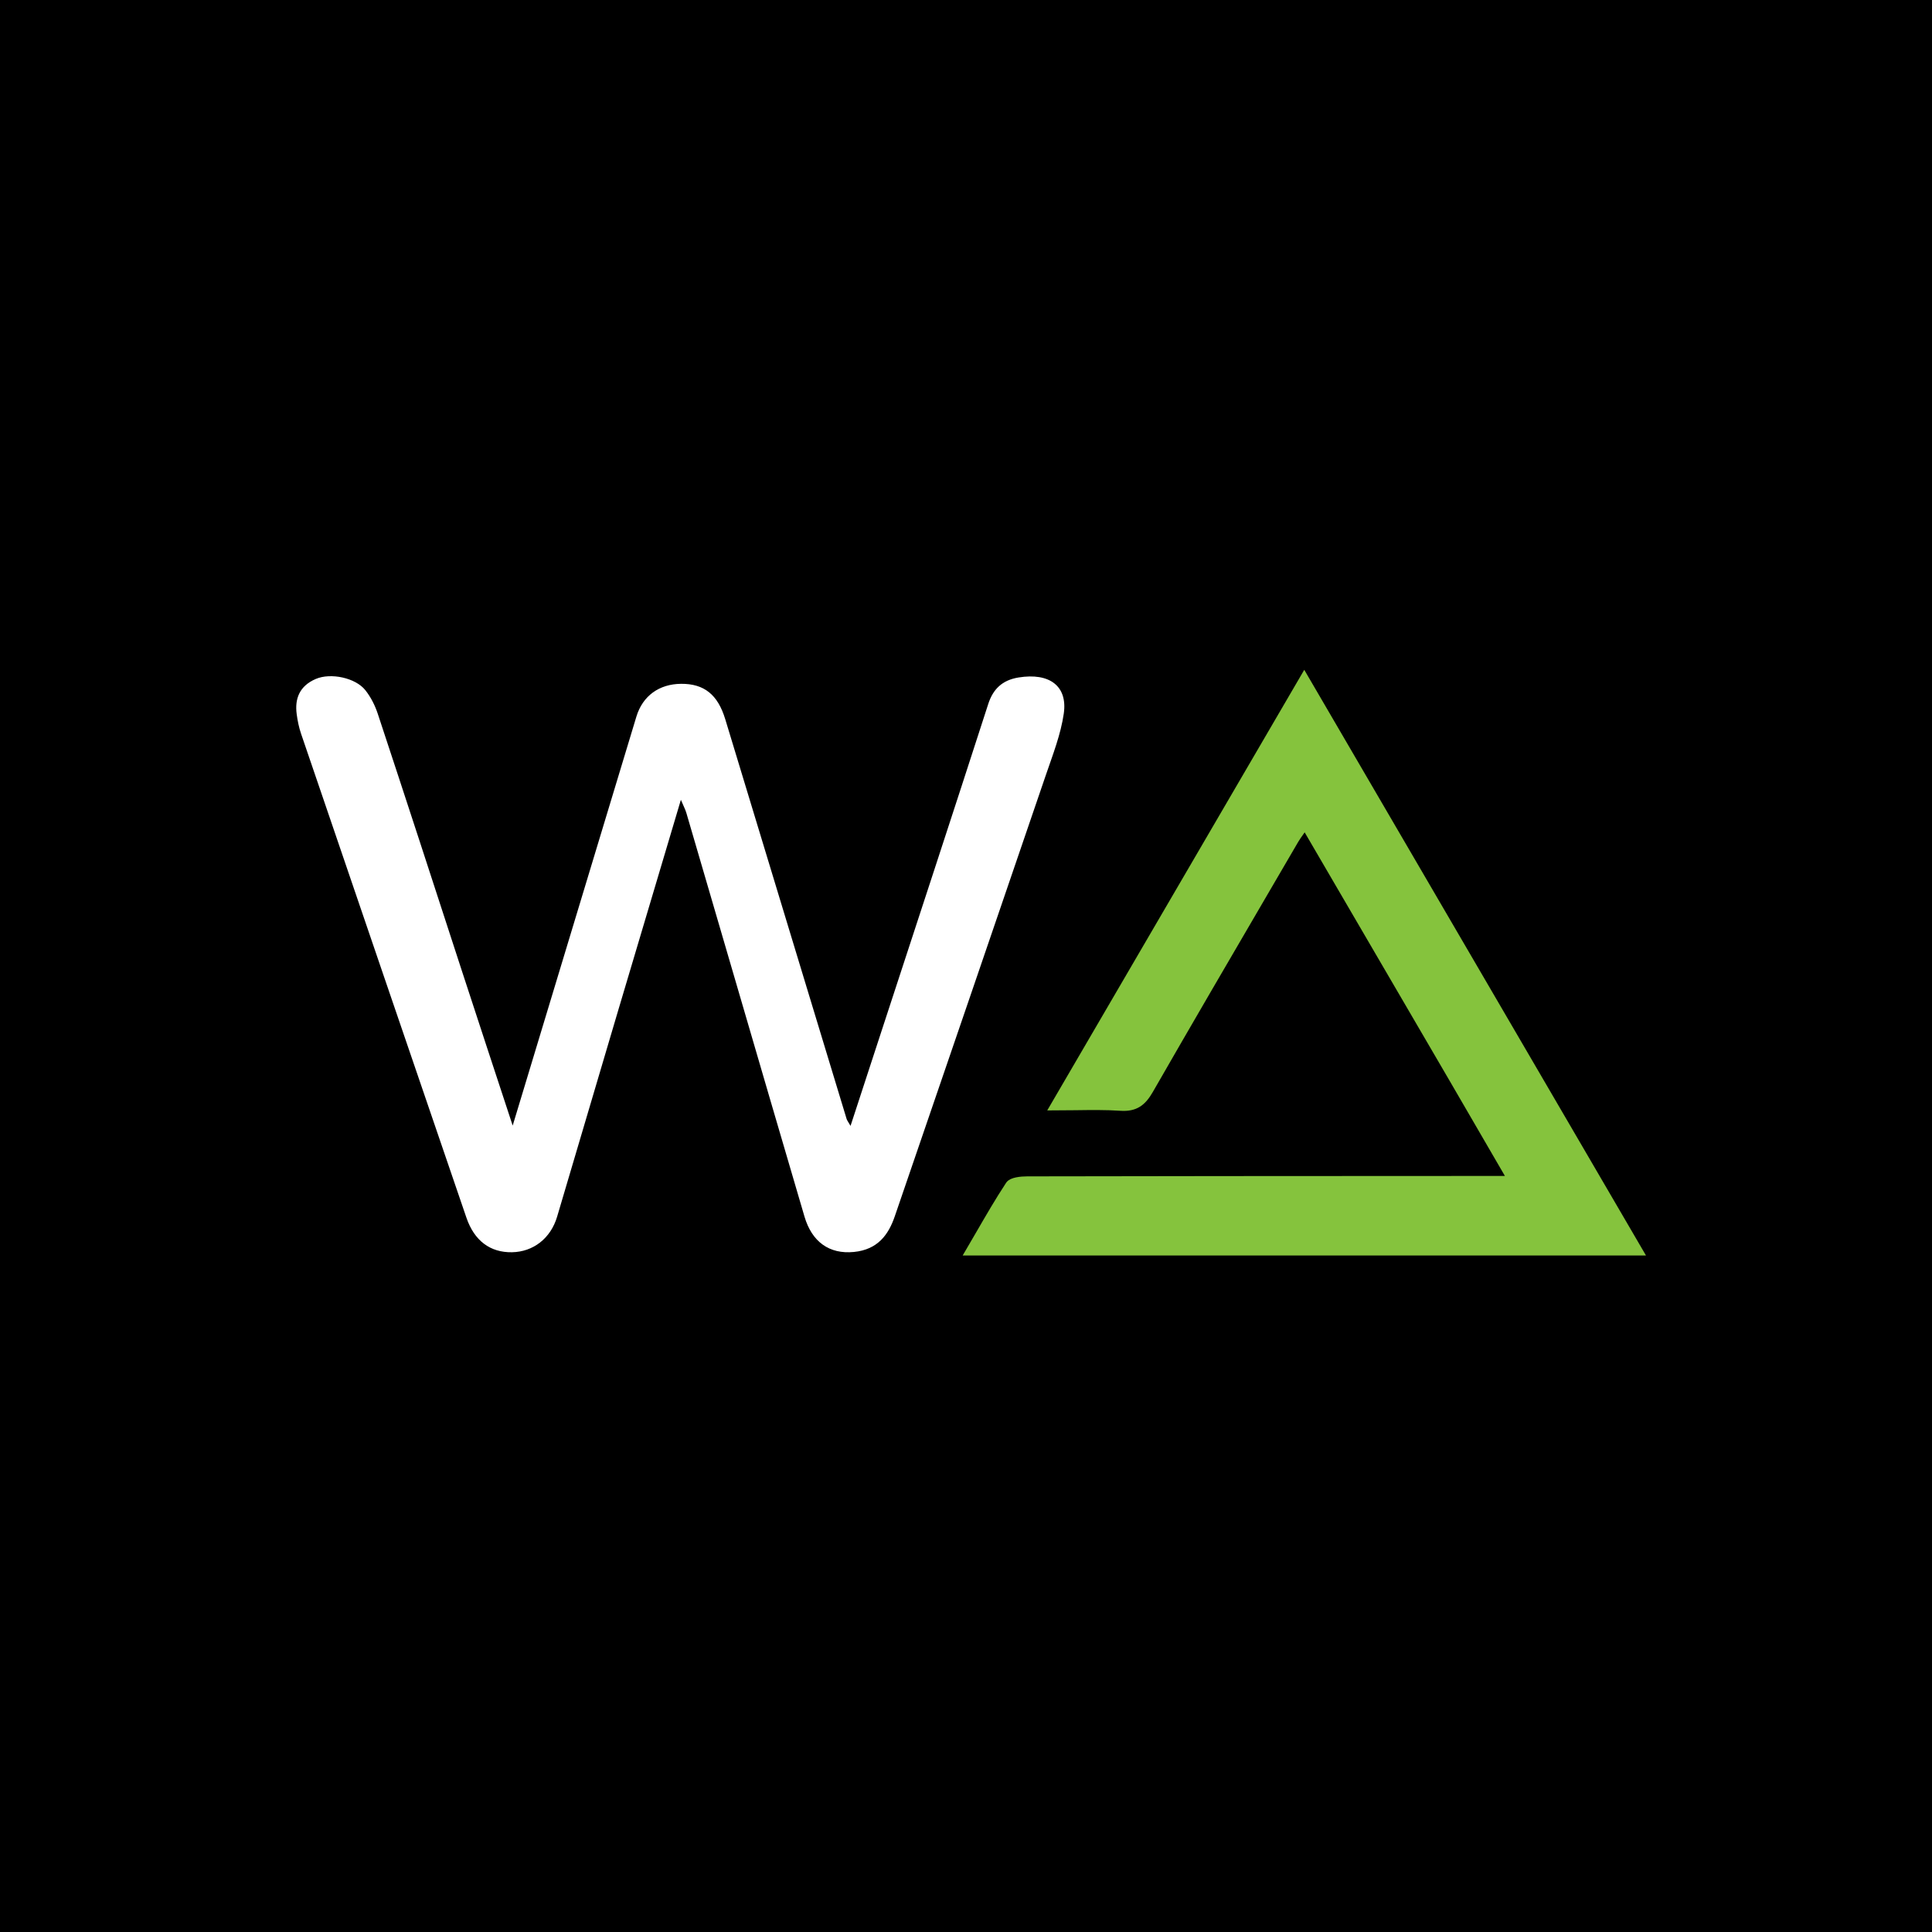 <svg width="300" height="300" viewBox="0 0 300 300" fill="none" xmlns="http://www.w3.org/2000/svg">
<rect width="300" height="300" fill="black"/>
<path d="M71.708 150.718C74.314 158.696 76.877 166.481 79.609 174.78C86.126 153.228 92.463 132.251 98.817 111.278C99.796 108.046 102.364 106.203 105.776 106.183C109.338 106.162 111.458 107.859 112.614 111.669C118.895 132.362 125.174 153.055 131.461 173.746C131.53 173.974 131.7 174.178 132.071 174.827C133.67 169.934 135.153 165.39 136.639 160.846C142.255 143.674 147.901 126.509 153.452 109.32C154.184 107.053 155.582 105.614 158.164 105.198C162.946 104.426 165.798 106.509 165.184 110.797C164.722 114.024 163.481 117.18 162.409 120.321C154.611 143.177 146.766 166.021 138.941 188.87C137.96 191.734 136.292 194.037 132.599 194.403C128.766 194.784 126.073 192.828 124.919 188.909C121.43 177.062 117.975 165.207 114.509 153.354C111.864 144.309 109.227 135.263 106.574 126.22C106.422 125.703 106.157 125.211 105.728 124.194C102.362 135.497 99.142 146.279 95.941 157.065C92.787 167.688 89.662 178.317 86.505 188.939C85.509 192.291 82.804 194.388 79.503 194.447C76.116 194.507 73.65 192.663 72.424 189.079C63.857 164.038 55.296 138.995 46.754 113.947C46.414 112.951 46.204 111.909 46.068 110.875C45.757 108.529 46.478 106.524 49.033 105.428C51.372 104.425 55.209 105.257 56.723 107.162C57.588 108.25 58.233 109.543 58.657 110.825C63.031 124.049 67.339 137.289 71.708 150.718Z" fill="white"/>
<path d="M225.417 167.382C217.828 154.381 210.333 141.532 202.629 128.326C202.417 128.633 202.222 128.907 202.04 129.16C201.691 129.648 201.395 130.062 201.14 130.499C199.713 132.944 198.285 135.389 196.858 137.833C190.739 148.311 184.62 158.789 178.576 169.311C177.478 171.222 176.318 172.138 174.007 171.982C171.725 171.828 169.43 171.86 166.946 171.894C165.836 171.91 164.687 171.925 163.485 171.925L202.525 105L254.716 194.45H150.357C150.911 193.509 151.451 192.575 151.986 191.65C153.522 188.997 155.016 186.414 156.655 183.925C157.063 183.306 158.531 183.167 159.51 183.165C179.751 183.122 199.992 183.114 220.232 183.106C223.839 183.105 227.445 183.103 231.052 183.102C231.685 183.101 232.318 183.101 233.11 183.101C233.535 183.101 234.007 183.101 234.549 183.101L234.528 183.065C231.381 177.647 228.445 172.591 225.417 167.382Z" fill="#85C33D"/>
<path d="M225.417 167.382C217.828 154.381 210.333 141.532 202.629 128.326C202.417 128.633 202.222 128.907 202.04 129.16C201.691 129.648 201.395 130.062 201.14 130.499C199.713 132.944 198.285 135.389 196.858 137.833C190.739 148.311 184.62 158.789 178.576 169.311C177.478 171.222 176.318 172.138 174.007 171.982C171.725 171.828 169.43 171.86 166.946 171.894C165.836 171.91 164.687 171.925 163.485 171.925L202.525 105L254.716 194.45H150.357C150.911 193.509 151.451 192.575 151.986 191.65C153.522 188.997 155.016 186.414 156.655 183.925C157.063 183.306 158.531 183.167 159.51 183.165C179.751 183.122 199.992 183.114 220.232 183.106C223.839 183.105 227.445 183.103 231.052 183.102C231.685 183.101 232.318 183.101 233.11 183.101C233.535 183.101 234.007 183.101 234.549 183.101L234.528 183.065C231.381 177.647 228.445 172.591 225.417 167.382Z" stroke="#85C33D"/>
</svg>
